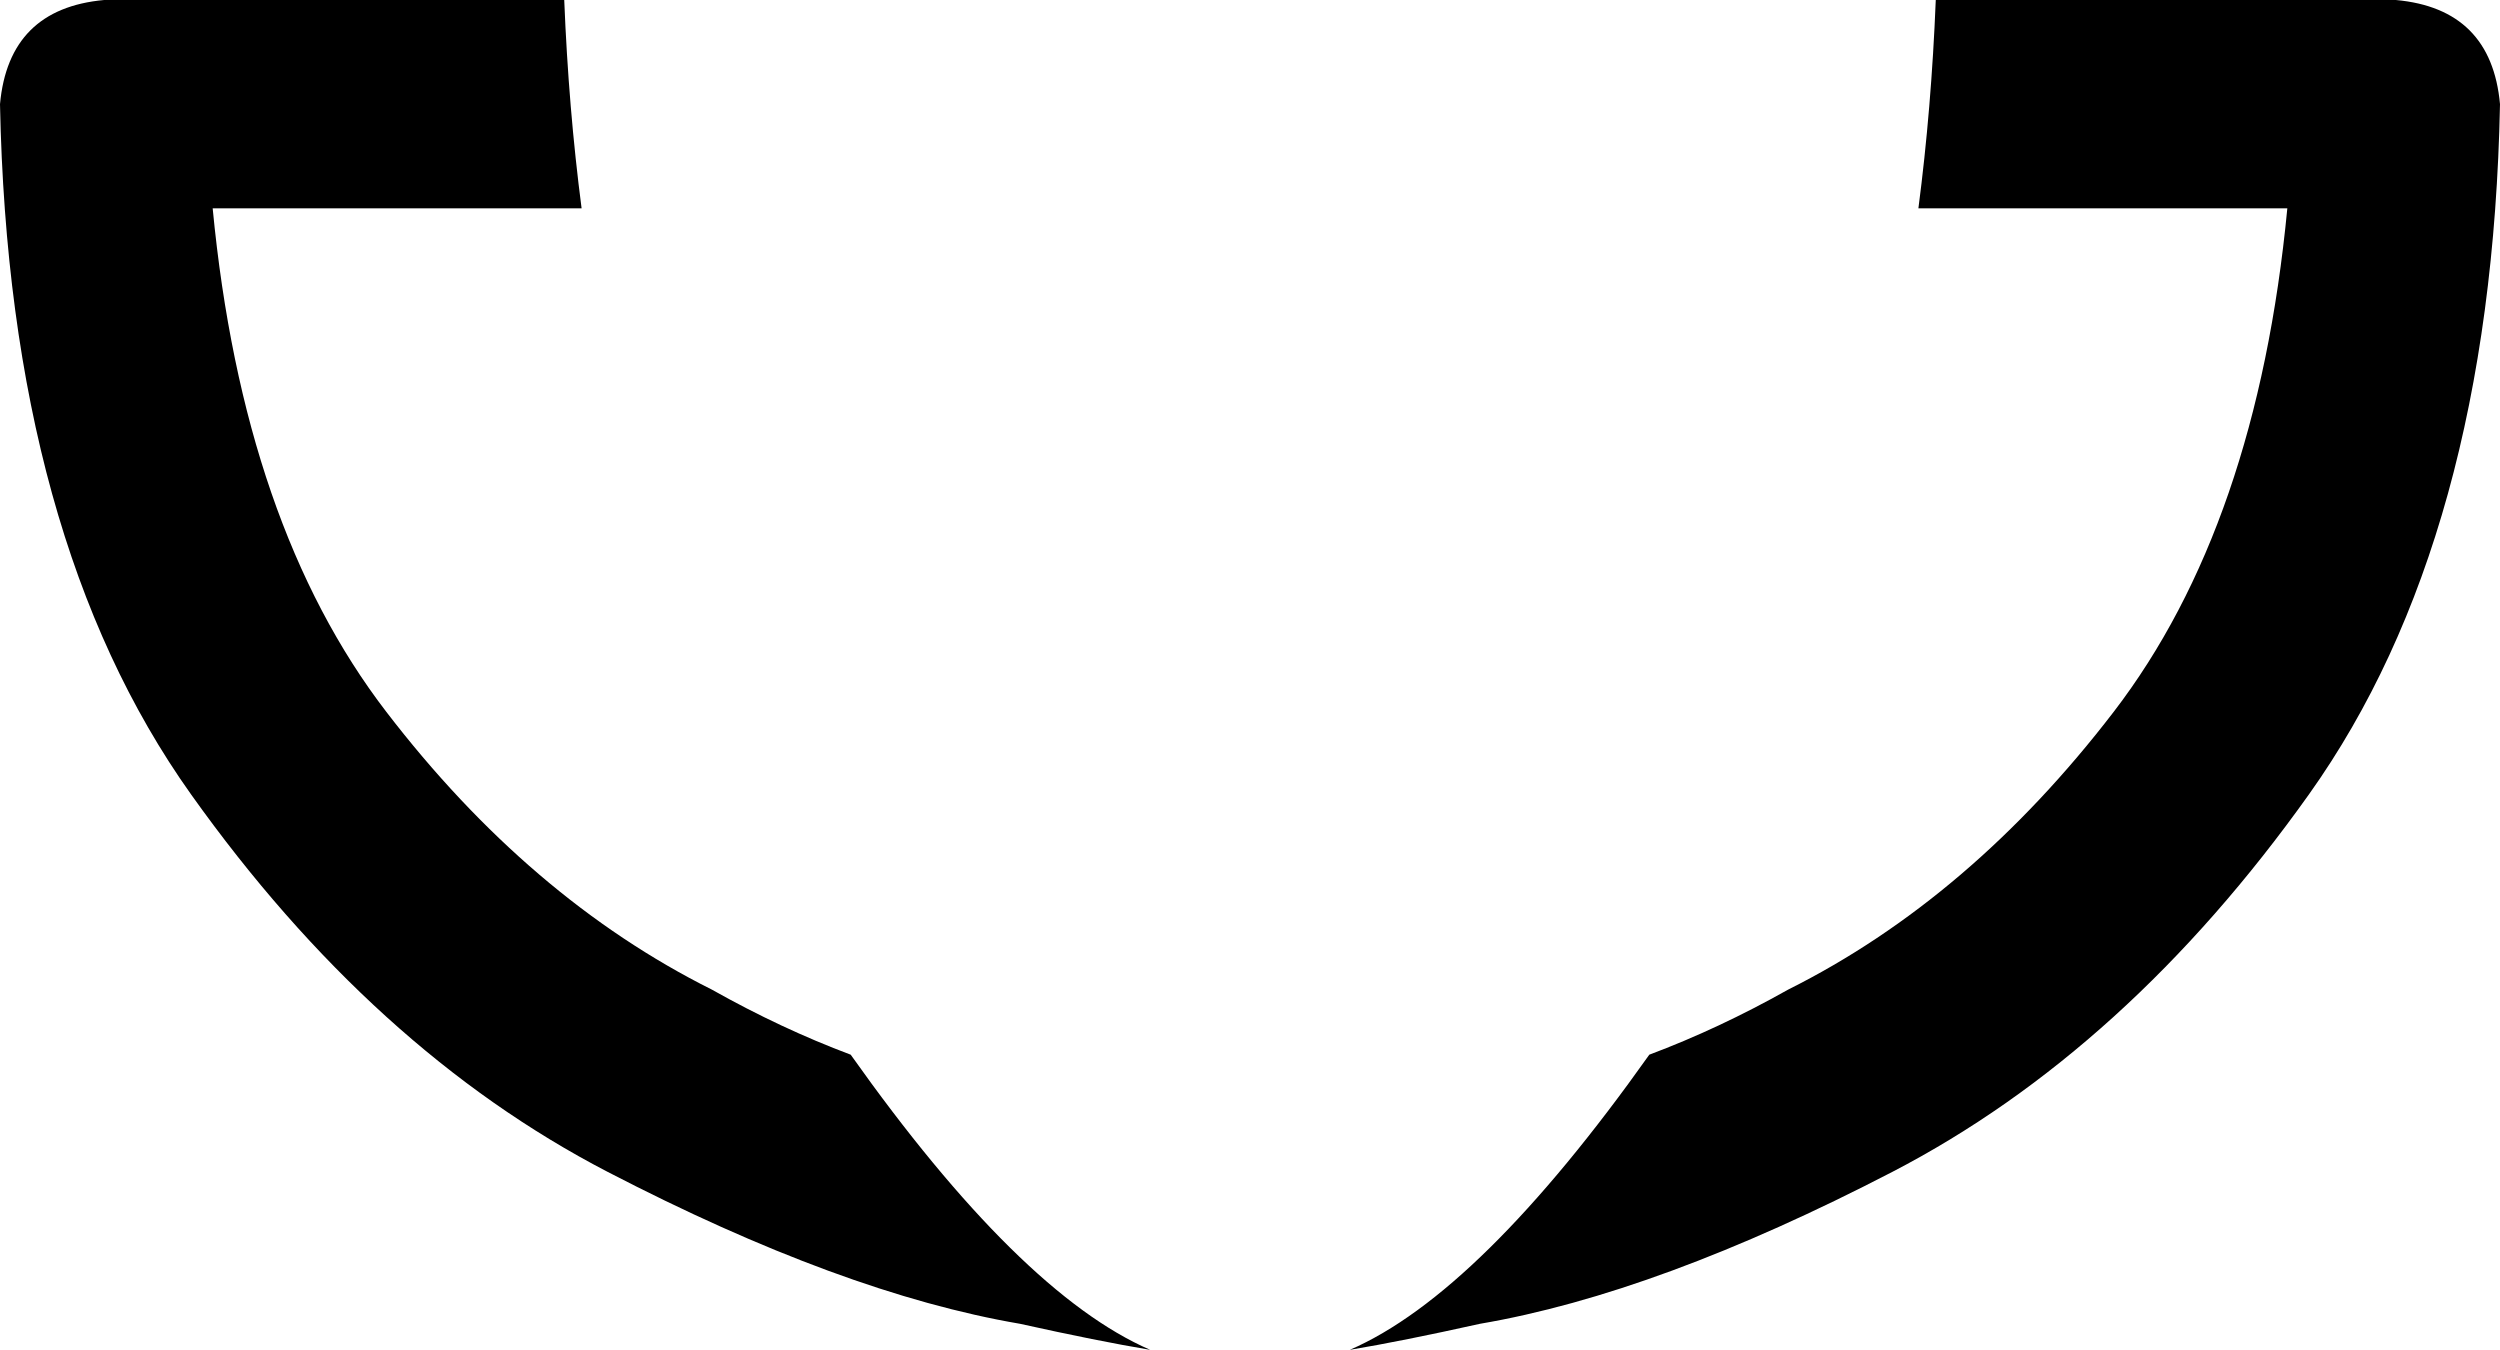 <svg xmlns="http://www.w3.org/2000/svg" viewBox="0 0 576 311">
    <path d="M 442 48 Q 445 25 446 0 L 552 0 Q 574 2 576 24 Q 574 124 532 183 Q 490 242 436 270 Q 382 298 341 305 Q 323 309 311 311 Q 341 298 380 243 Q 396 237 412 228 Q 454 207 487 164 Q 520 121 527 48 L 442 48 L 442 48 Z M 196 243 Q 235 298 265 311 Q 253 309 235 305 Q 194 298 140 270 Q 86 242 44 183 Q 2 124 0 24 Q 2 2 24 0 L 130 0 Q 131 25 134 48 L 49 48 Q 56 121 89 164 Q 122 207 164 228 Q 180 237 196 243 L 196 243 Z"/>
</svg>
